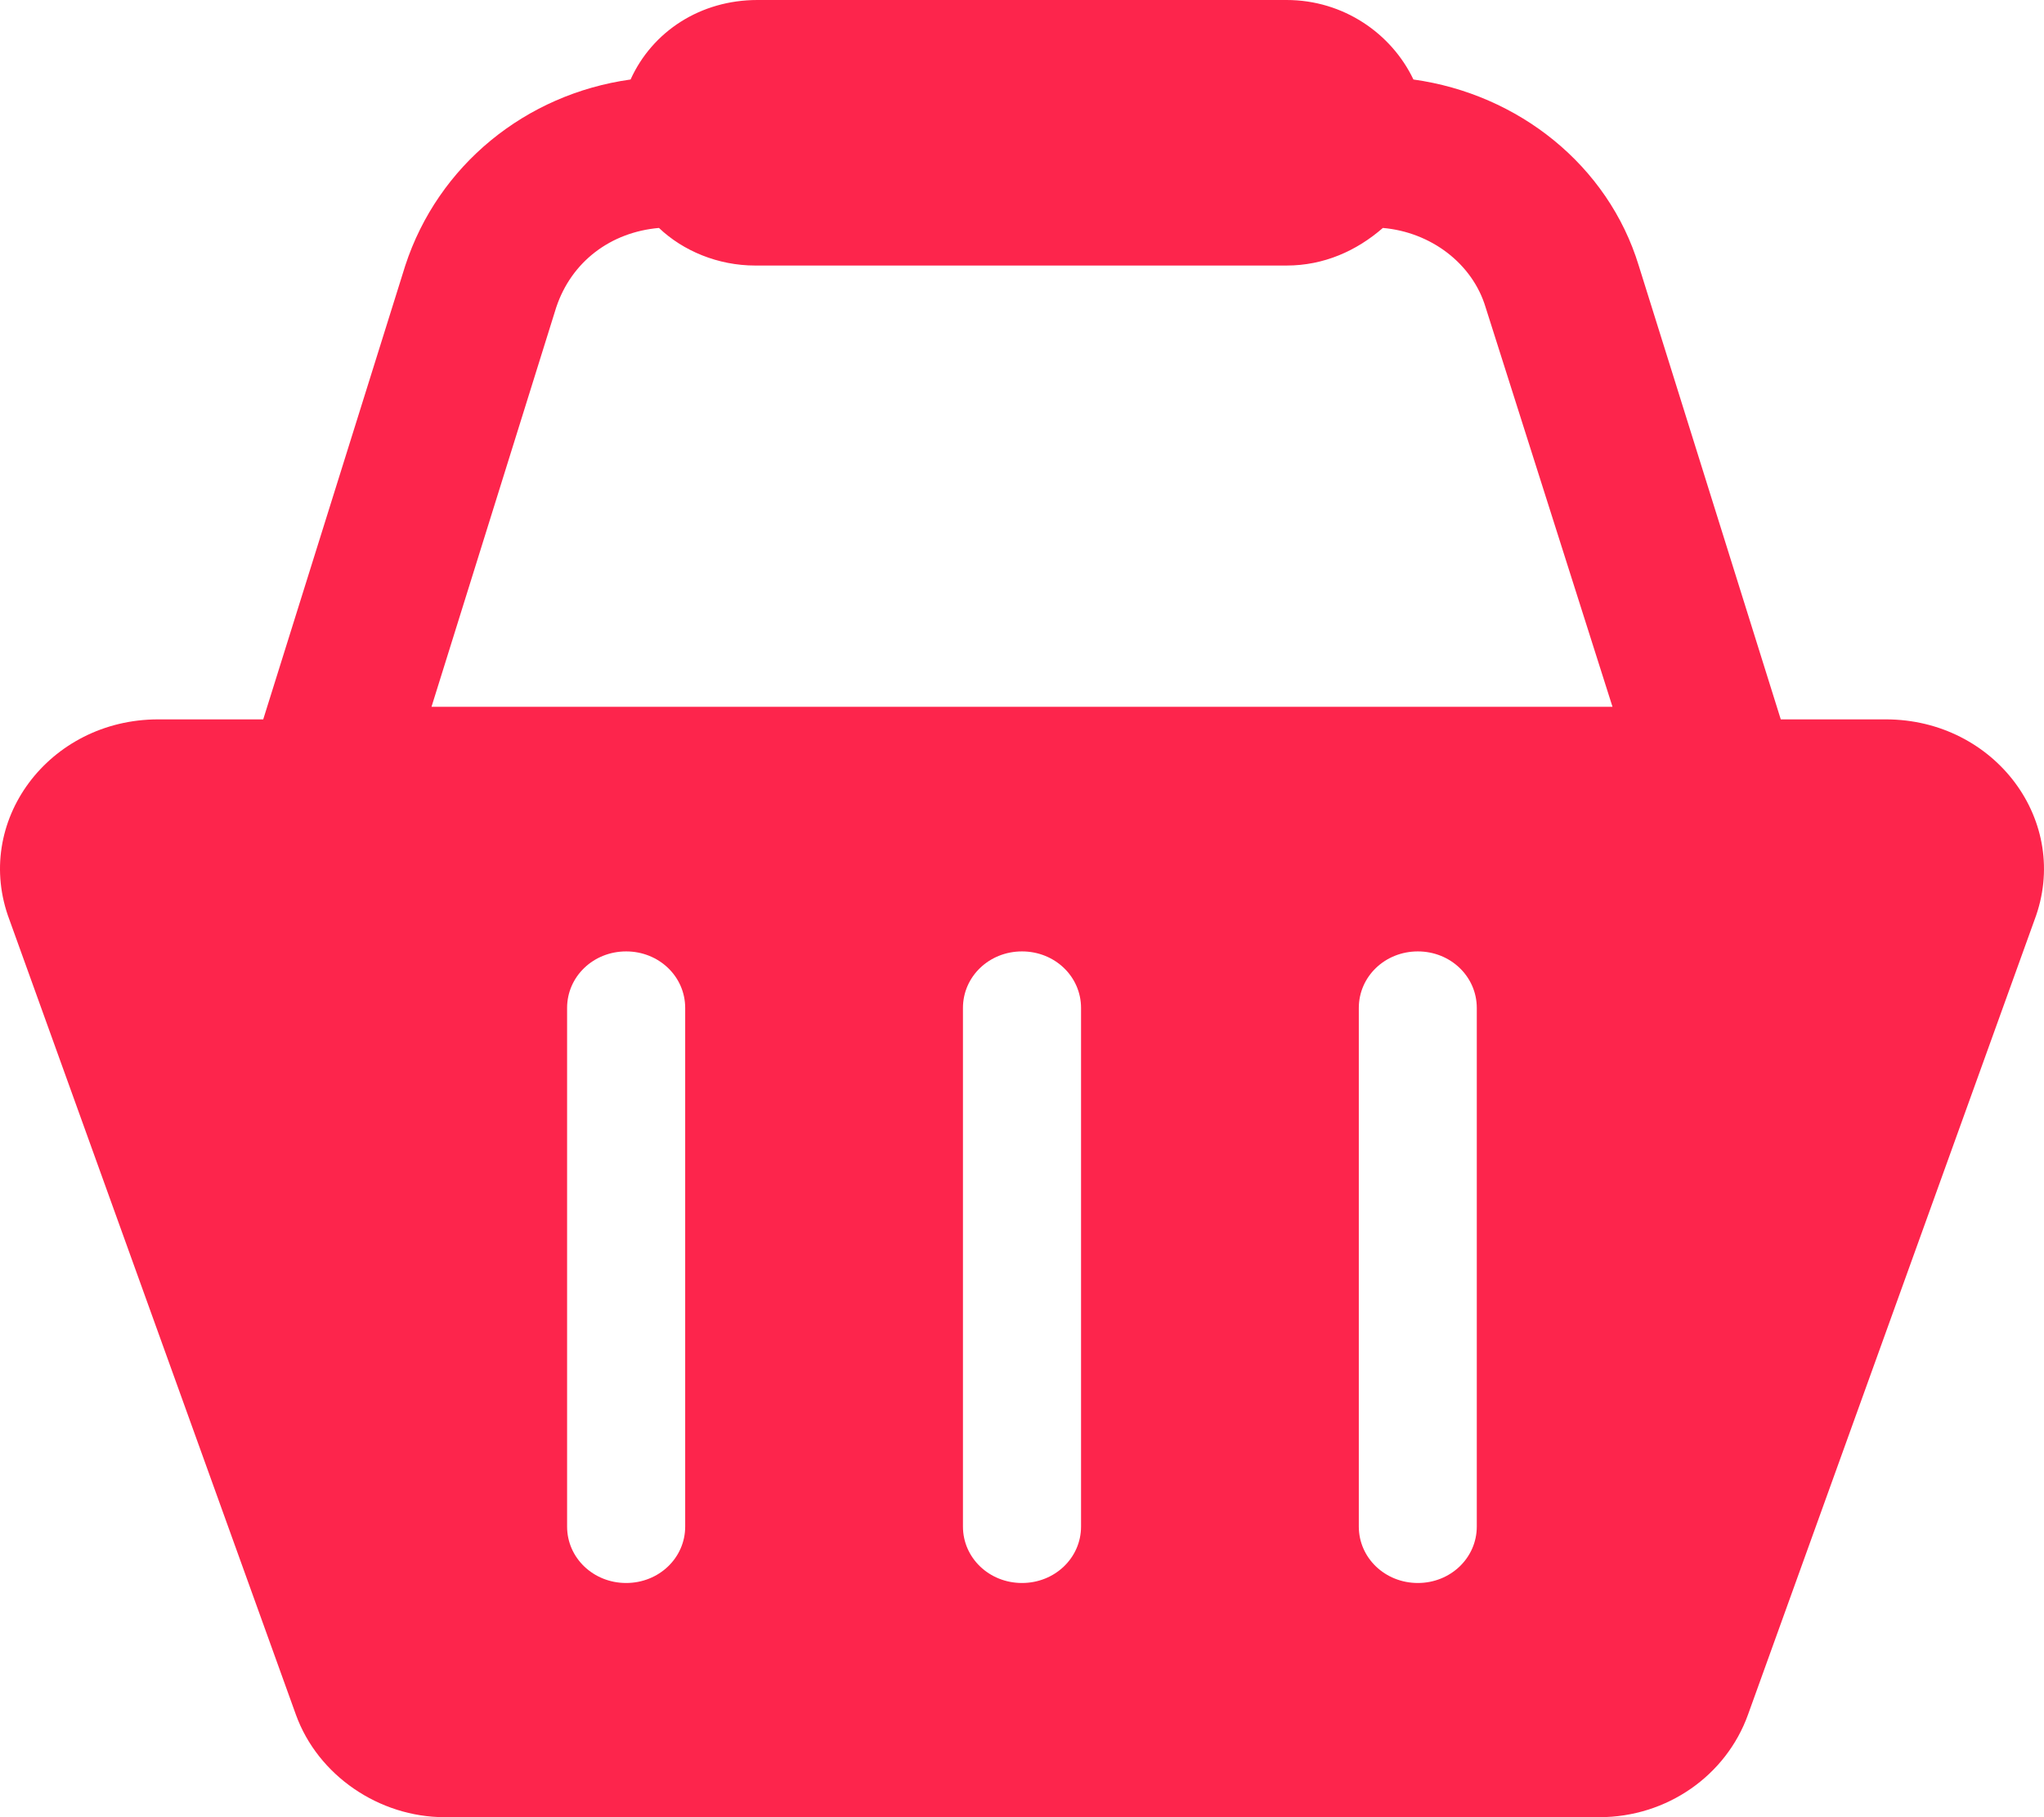 <svg width="18" height="16" viewBox="0 0 18 16" fill="none" xmlns="http://www.w3.org/2000/svg">
<path d="M16.607 6.334H15.682L14.431 2.338C14.161 1.455 13.371 0.828 12.447 0.7C12.254 0.295 11.831 0 11.33 0H6.67C6.169 0 5.745 0.276 5.553 0.7C4.628 0.829 3.858 1.455 3.569 2.338L2.318 6.334H1.393C0.43 6.334 -0.244 7.236 0.084 8.101L2.606 15.098C2.799 15.632 3.338 16 3.916 16H14.084C14.681 16 15.201 15.632 15.393 15.098L17.916 8.101C18.244 7.236 17.57 6.334 16.607 6.334H16.607ZM6.034 13.441C6.034 13.717 5.803 13.938 5.514 13.938C5.225 13.938 4.994 13.717 4.994 13.441V8.875C4.994 8.598 5.225 8.377 5.514 8.377C5.803 8.377 6.034 8.598 6.034 8.875V13.441ZM9.52 13.441C9.52 13.717 9.289 13.938 9 13.938C8.711 13.938 8.48 13.717 8.48 13.441V8.875C8.48 8.598 8.711 8.377 9 8.377C9.289 8.377 9.52 8.598 9.52 8.875V13.441ZM13.005 13.441C13.005 13.717 12.774 13.938 12.486 13.938C12.197 13.938 11.966 13.717 11.966 13.441V8.875C11.966 8.598 12.197 8.377 12.486 8.377C12.774 8.377 13.005 8.598 13.005 8.875V13.441ZM3.8 6.223L4.898 2.707C5.033 2.302 5.379 2.044 5.803 2.007C6.015 2.209 6.323 2.338 6.65 2.338H11.33C11.658 2.338 11.946 2.209 12.178 2.007C12.601 2.044 12.967 2.32 13.083 2.707L14.2 6.223H3.8Z" fill="#FD254C"/>
</svg>
